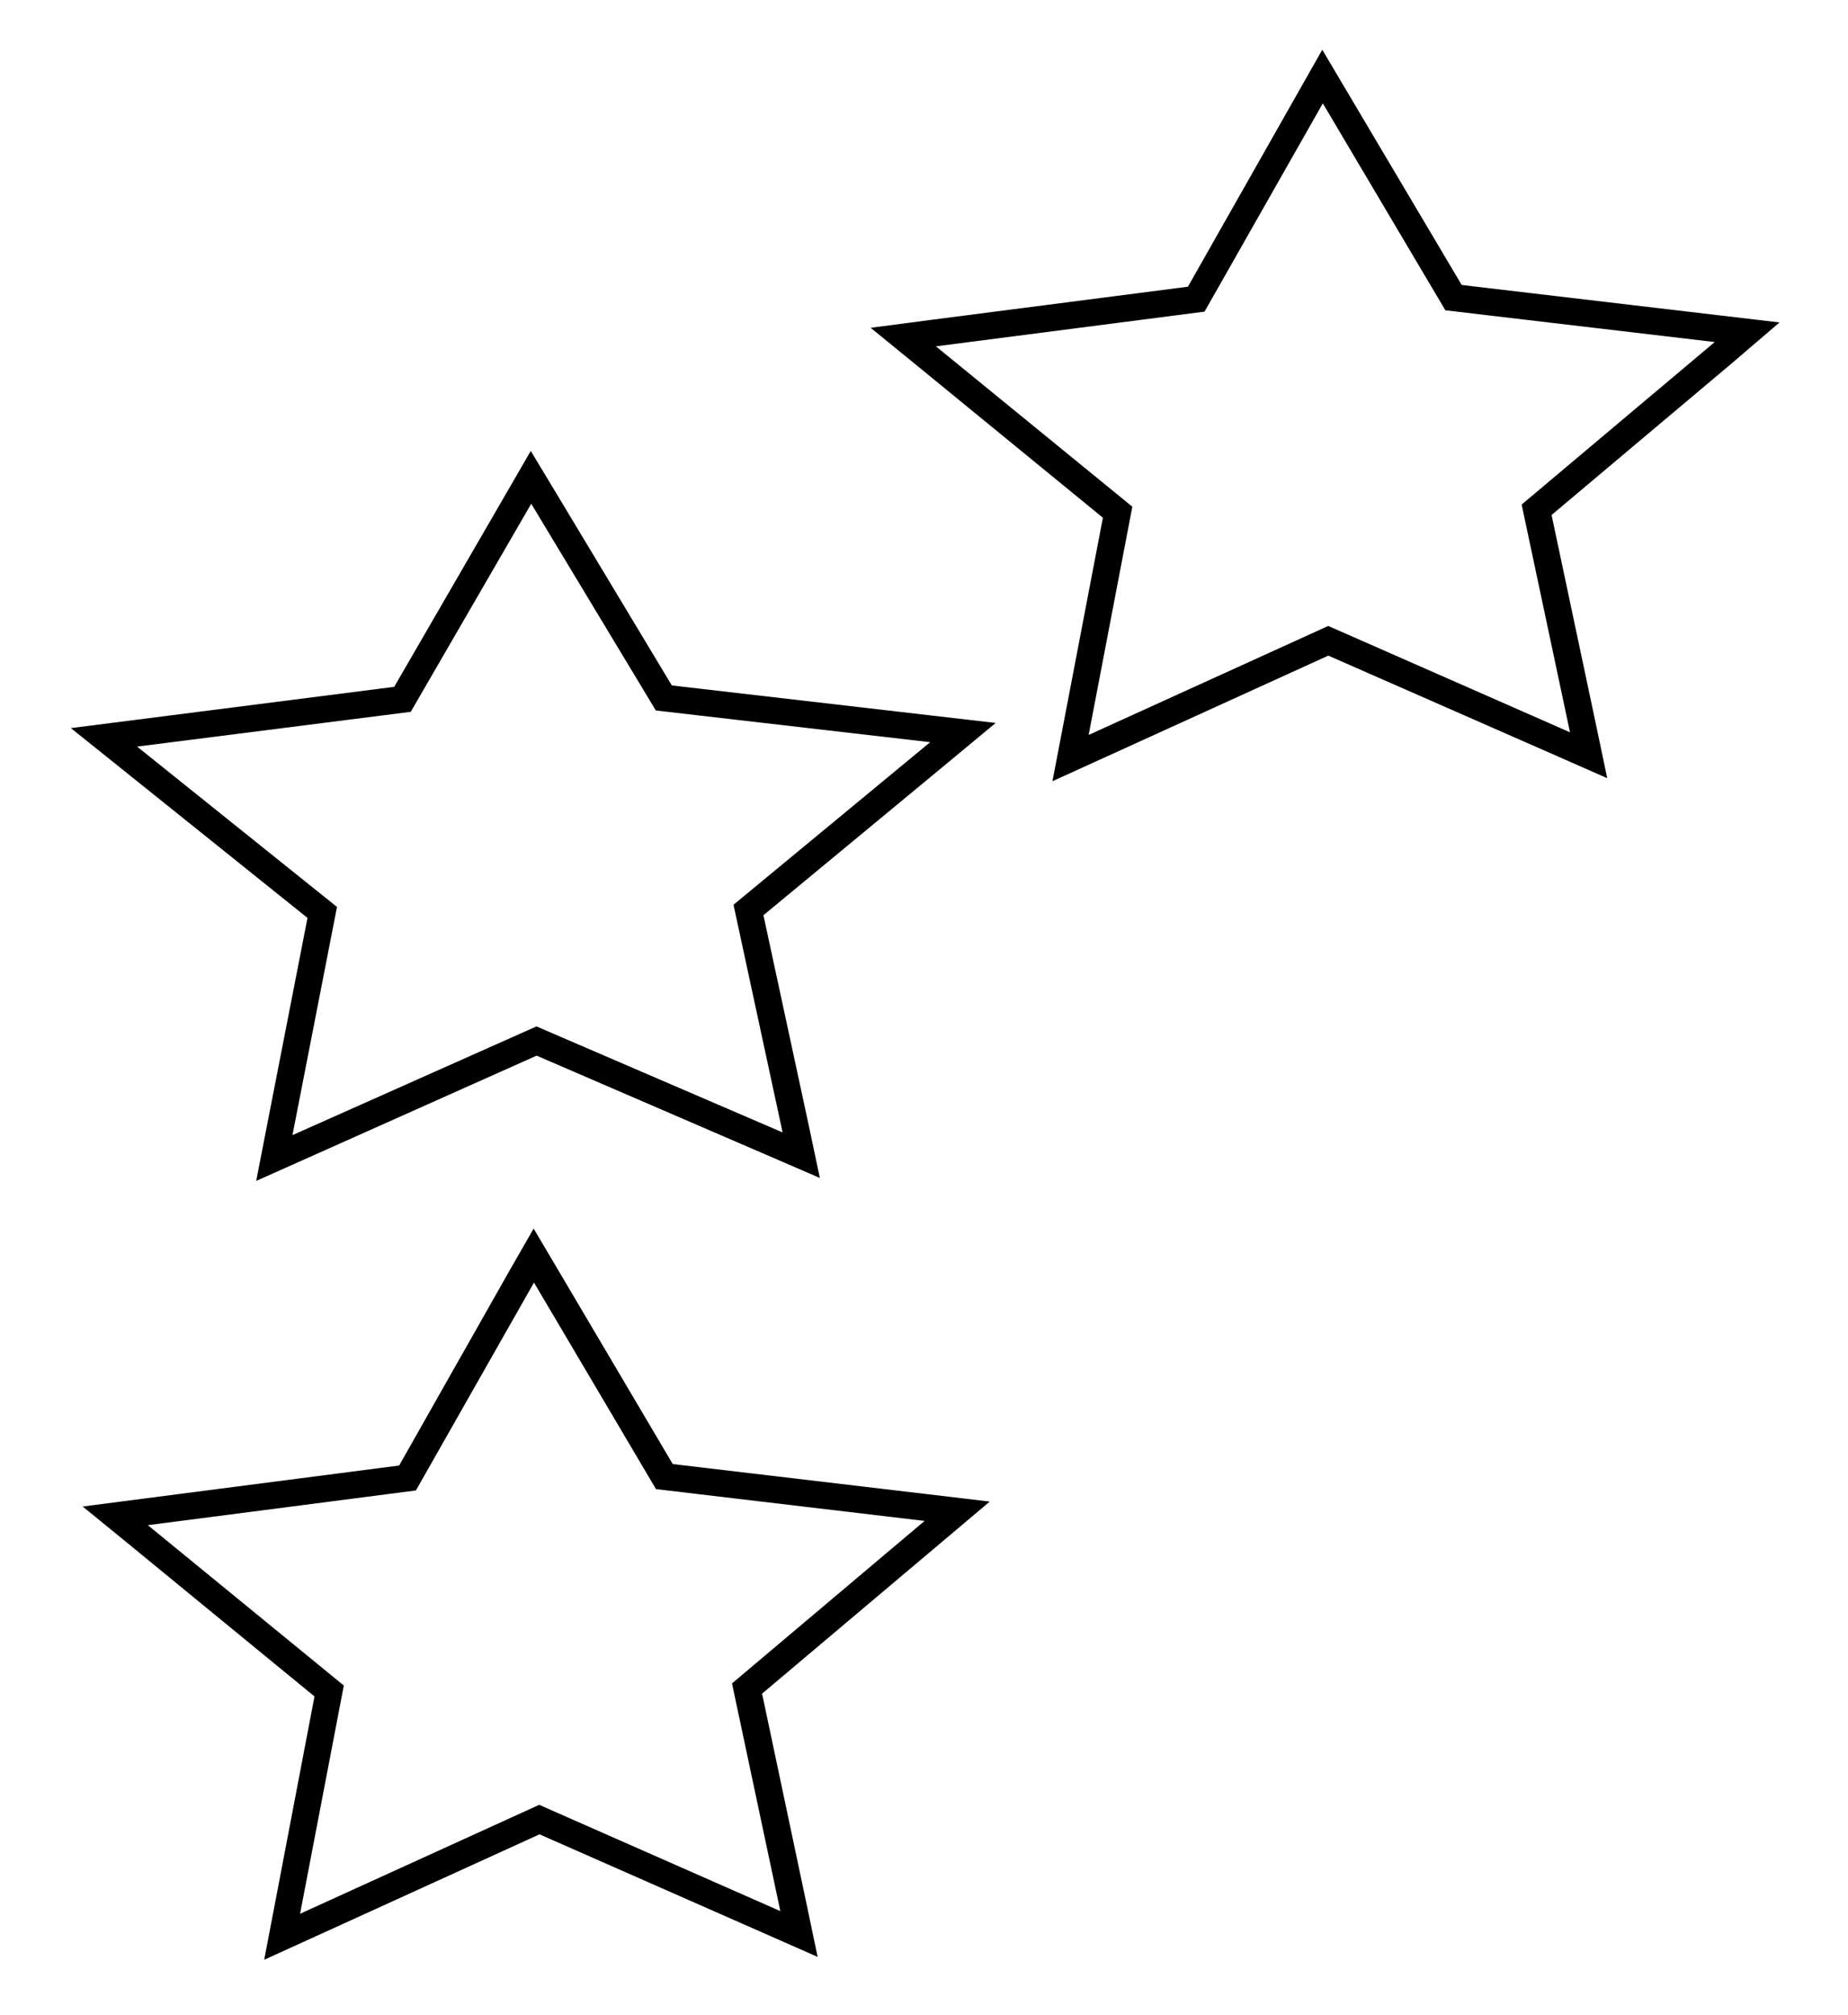 <svg id="Layer_1" data-name="Layer 1" xmlns="http://www.w3.org/2000/svg" viewBox="0 0 344 375"><title>energy0</title><path d="M98.89,93.74l23.19,38.47,51.07,5.9-36.61,30.25,9.14,42.37L99.86,191,54.44,211.23l8.29-42.46L25.52,138.93l50.94-6.47L98.89,93.74m-.09-9.83-4.24,7.33L73.38,127.81,24.89,134l-11.7,1.49,9.2,7.37,34.85,27.95-7.71,39.5-1.84,9.44,8.79-3.92,43.41-19.39,43.81,18.91,8.91,3.85-2-9.49-8.5-39.4L176.34,142l9-7.47-11.65-1.35-48.63-5.63L103.17,91.16,98.8,83.91Z"/><path d="M99.38,238.63l22.73,38.47,50,5.92-35.85,30.24,9,42.37-44.89-19.78L55.86,356.12,64,313.65,27.52,283.81l49.9-6.46,22-38.72m-.09-10L95,236.17,74.3,272.71l-47.42,6.14-11.49,1.49,9,7.34,34.15,28L51,355.18l-1.82,9.5,8.8-4,42.45-19.34,42.84,18.87,8.93,3.94-2-9.55-8.34-39.44,33.57-28.31,8.81-7.43-11.45-1.36-47.56-5.62-21.47-36.34-4.4-7.44Z"/><path d="M246.26,19.27l22.79,38.47,50.14,5.91L283.25,93.89l9,42.38-45-19.79-44.6,20.28,8.13-42.47L174.22,64.45l50-6.46,22-38.72m-.09-10-4.25,7.49L221.13,53.35l-47.55,6.14L162.07,61l9,7.34,34.23,28-7.57,39.54-1.82,9.49,8.8-4L247.26,122l43,18.88,8.92,3.93-2-9.54-8.36-39.44,33.65-28.31L331.25,60l-11.47-1.35-47.69-5.62L250.56,16.72l-4.39-7.41Z"/></svg>
